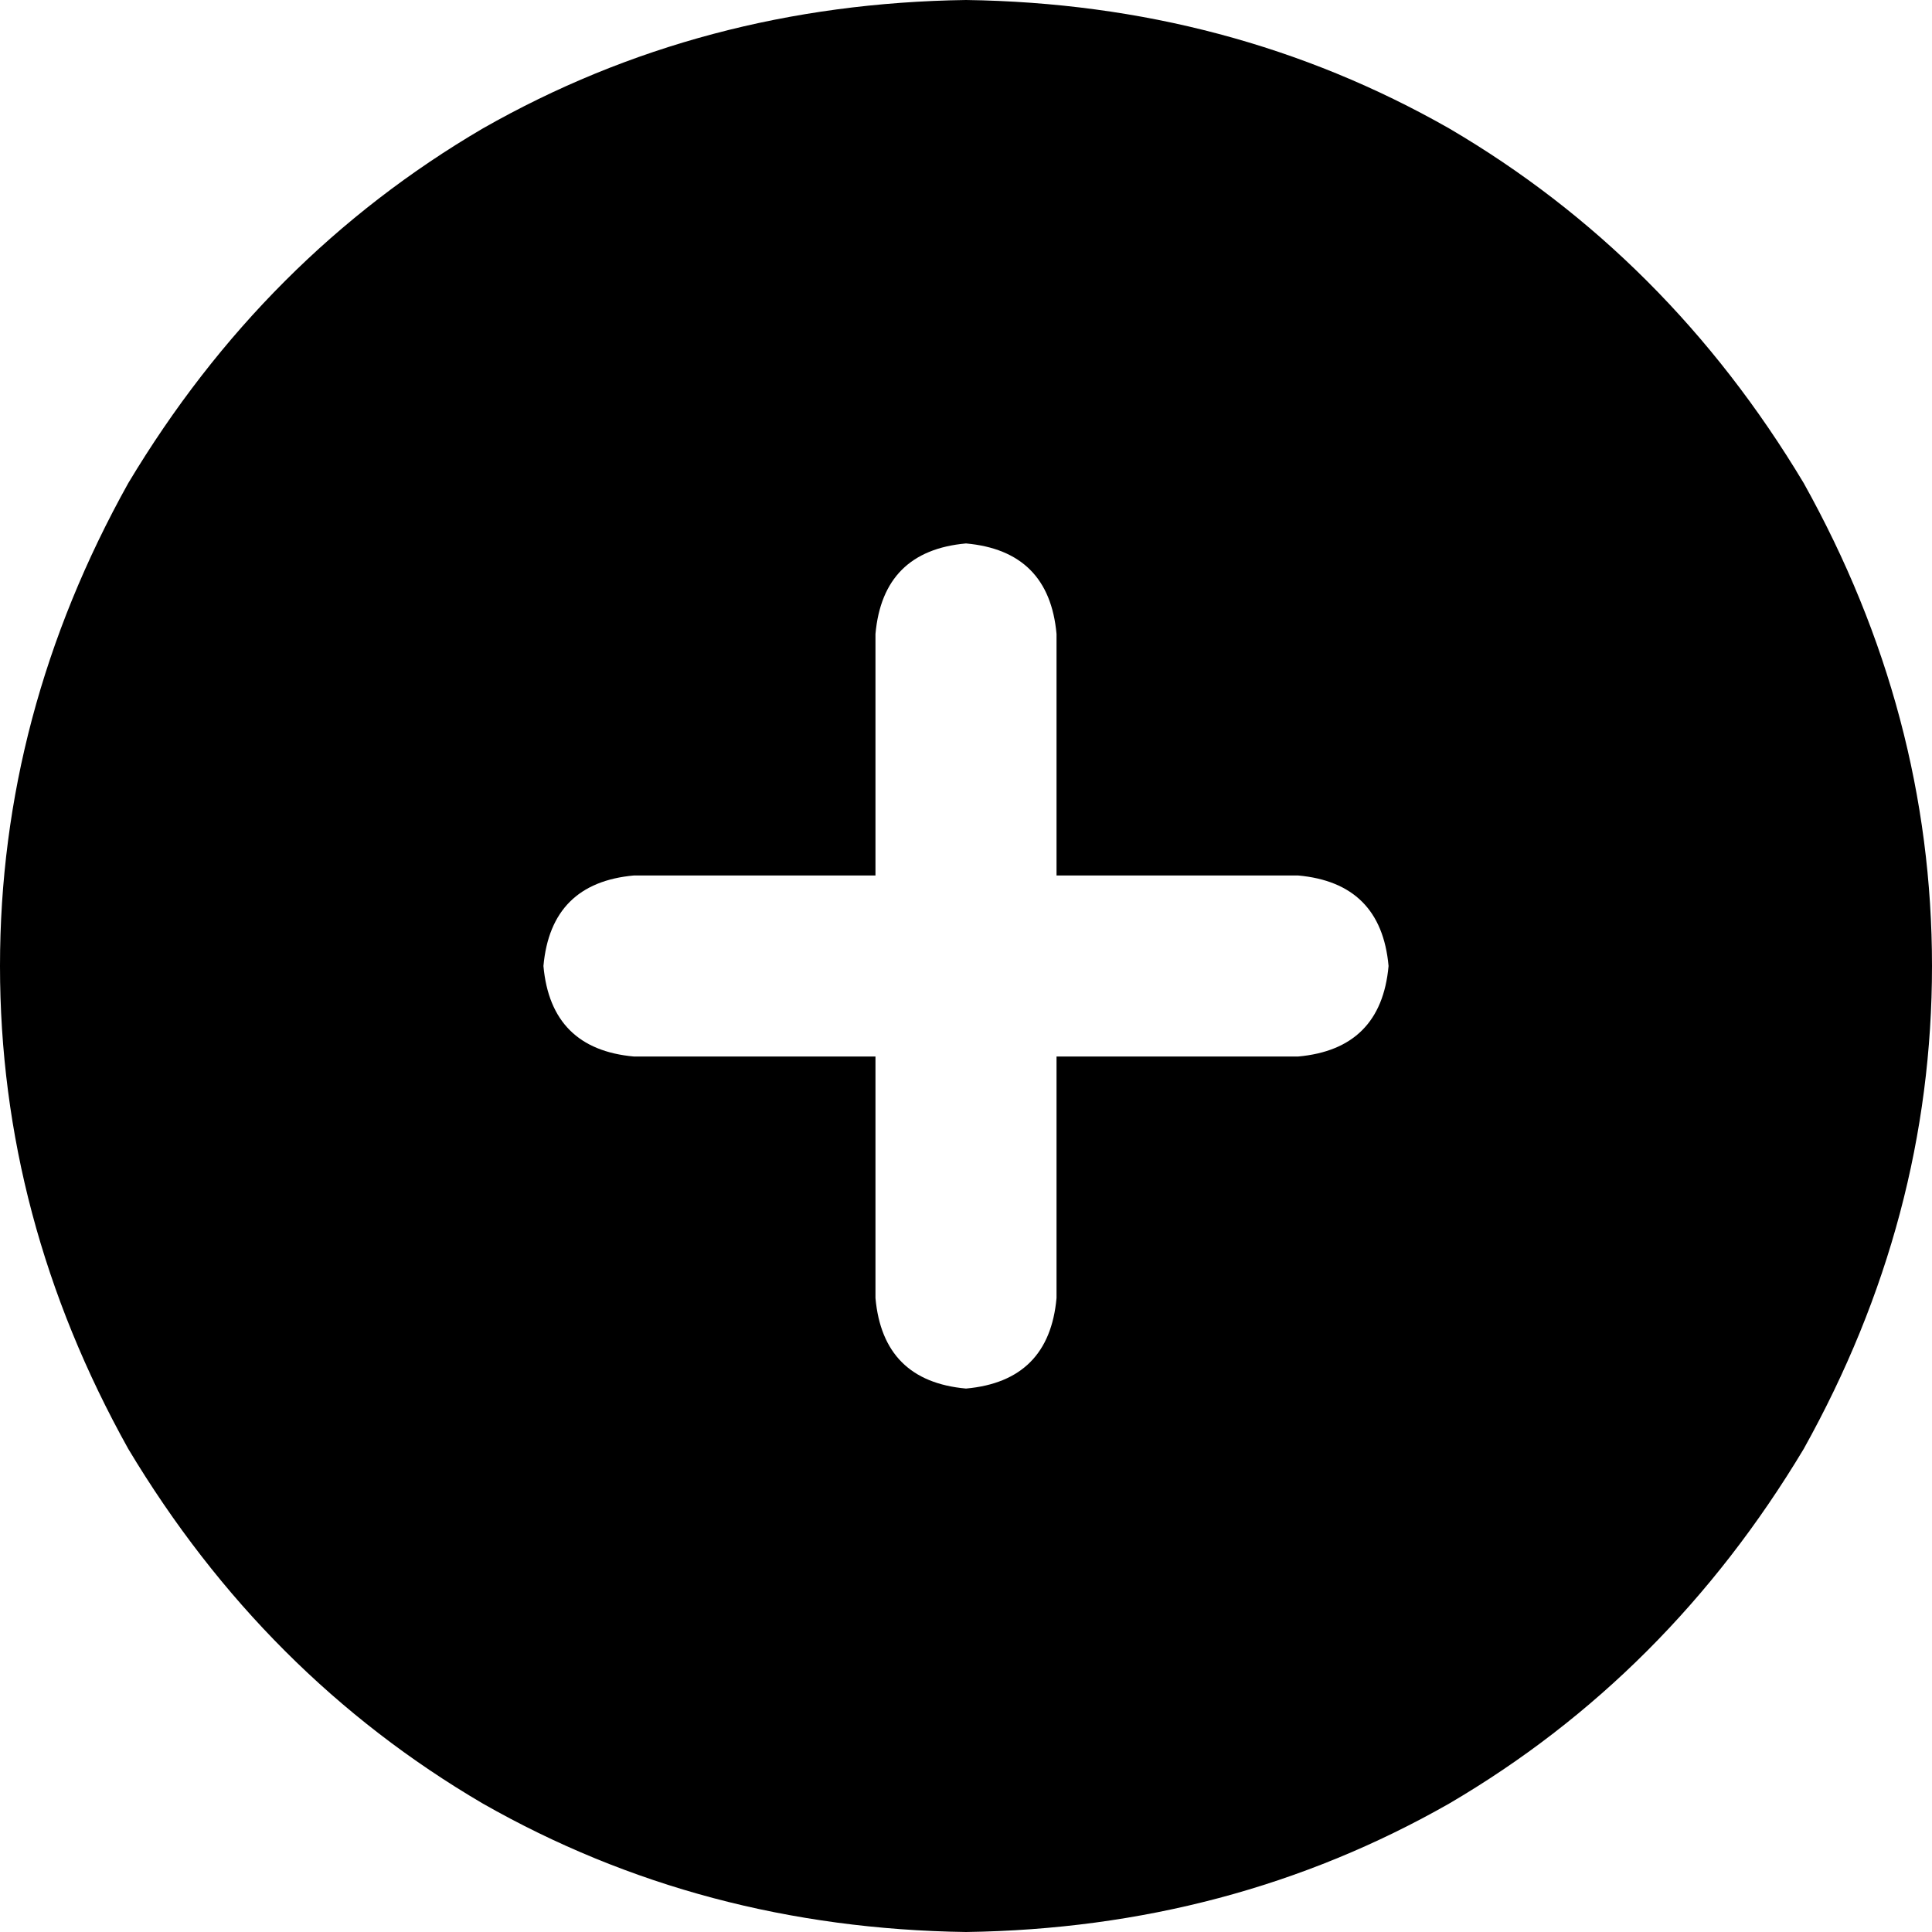 <svg xmlns="http://www.w3.org/2000/svg" xmlns:xlink="http://www.w3.org/1999/xlink" fill="none" version="1.1" width="14" height="14" viewBox="0 0 14 14"><g transform="matrix(1,0,0,-1,0,28)"><path d="M7,14Q8.914,14.027,10.5,14.93Q12.086,15.859,13.07,17.5Q14,19.168,14,21Q14,22.832,13.07,24.5Q12.086,26.141,10.5,27.07Q8.914,27.973,7,28Q5.086,27.973,3.5,27.07Q1.914,26.141,0.93,24.5Q0,22.832,0,21Q0,19.168,0.93,17.5Q1.914,15.859,3.5,14.93Q5.086,14.027,7,14ZM6.344,18.594L6.344,20.344L6.344,18.594L6.344,20.344L4.594,20.344Q3.992,20.398,3.938,21Q3.992,21.602,4.594,21.656L6.344,21.656L6.344,23.406Q6.398,24.008,7,24.062Q7.602,24.008,7.656,23.406L7.656,21.656L9.406,21.656Q10.008,21.602,10.062,21Q10.008,20.398,9.406,20.344L7.656,20.344L7.656,18.594Q7.602,17.992,7,17.938Q6.398,17.992,6.344,18.594Z" fill="#000000" fill-opacity="1" style="mix-blend-mode:passthrough"/></g></svg>